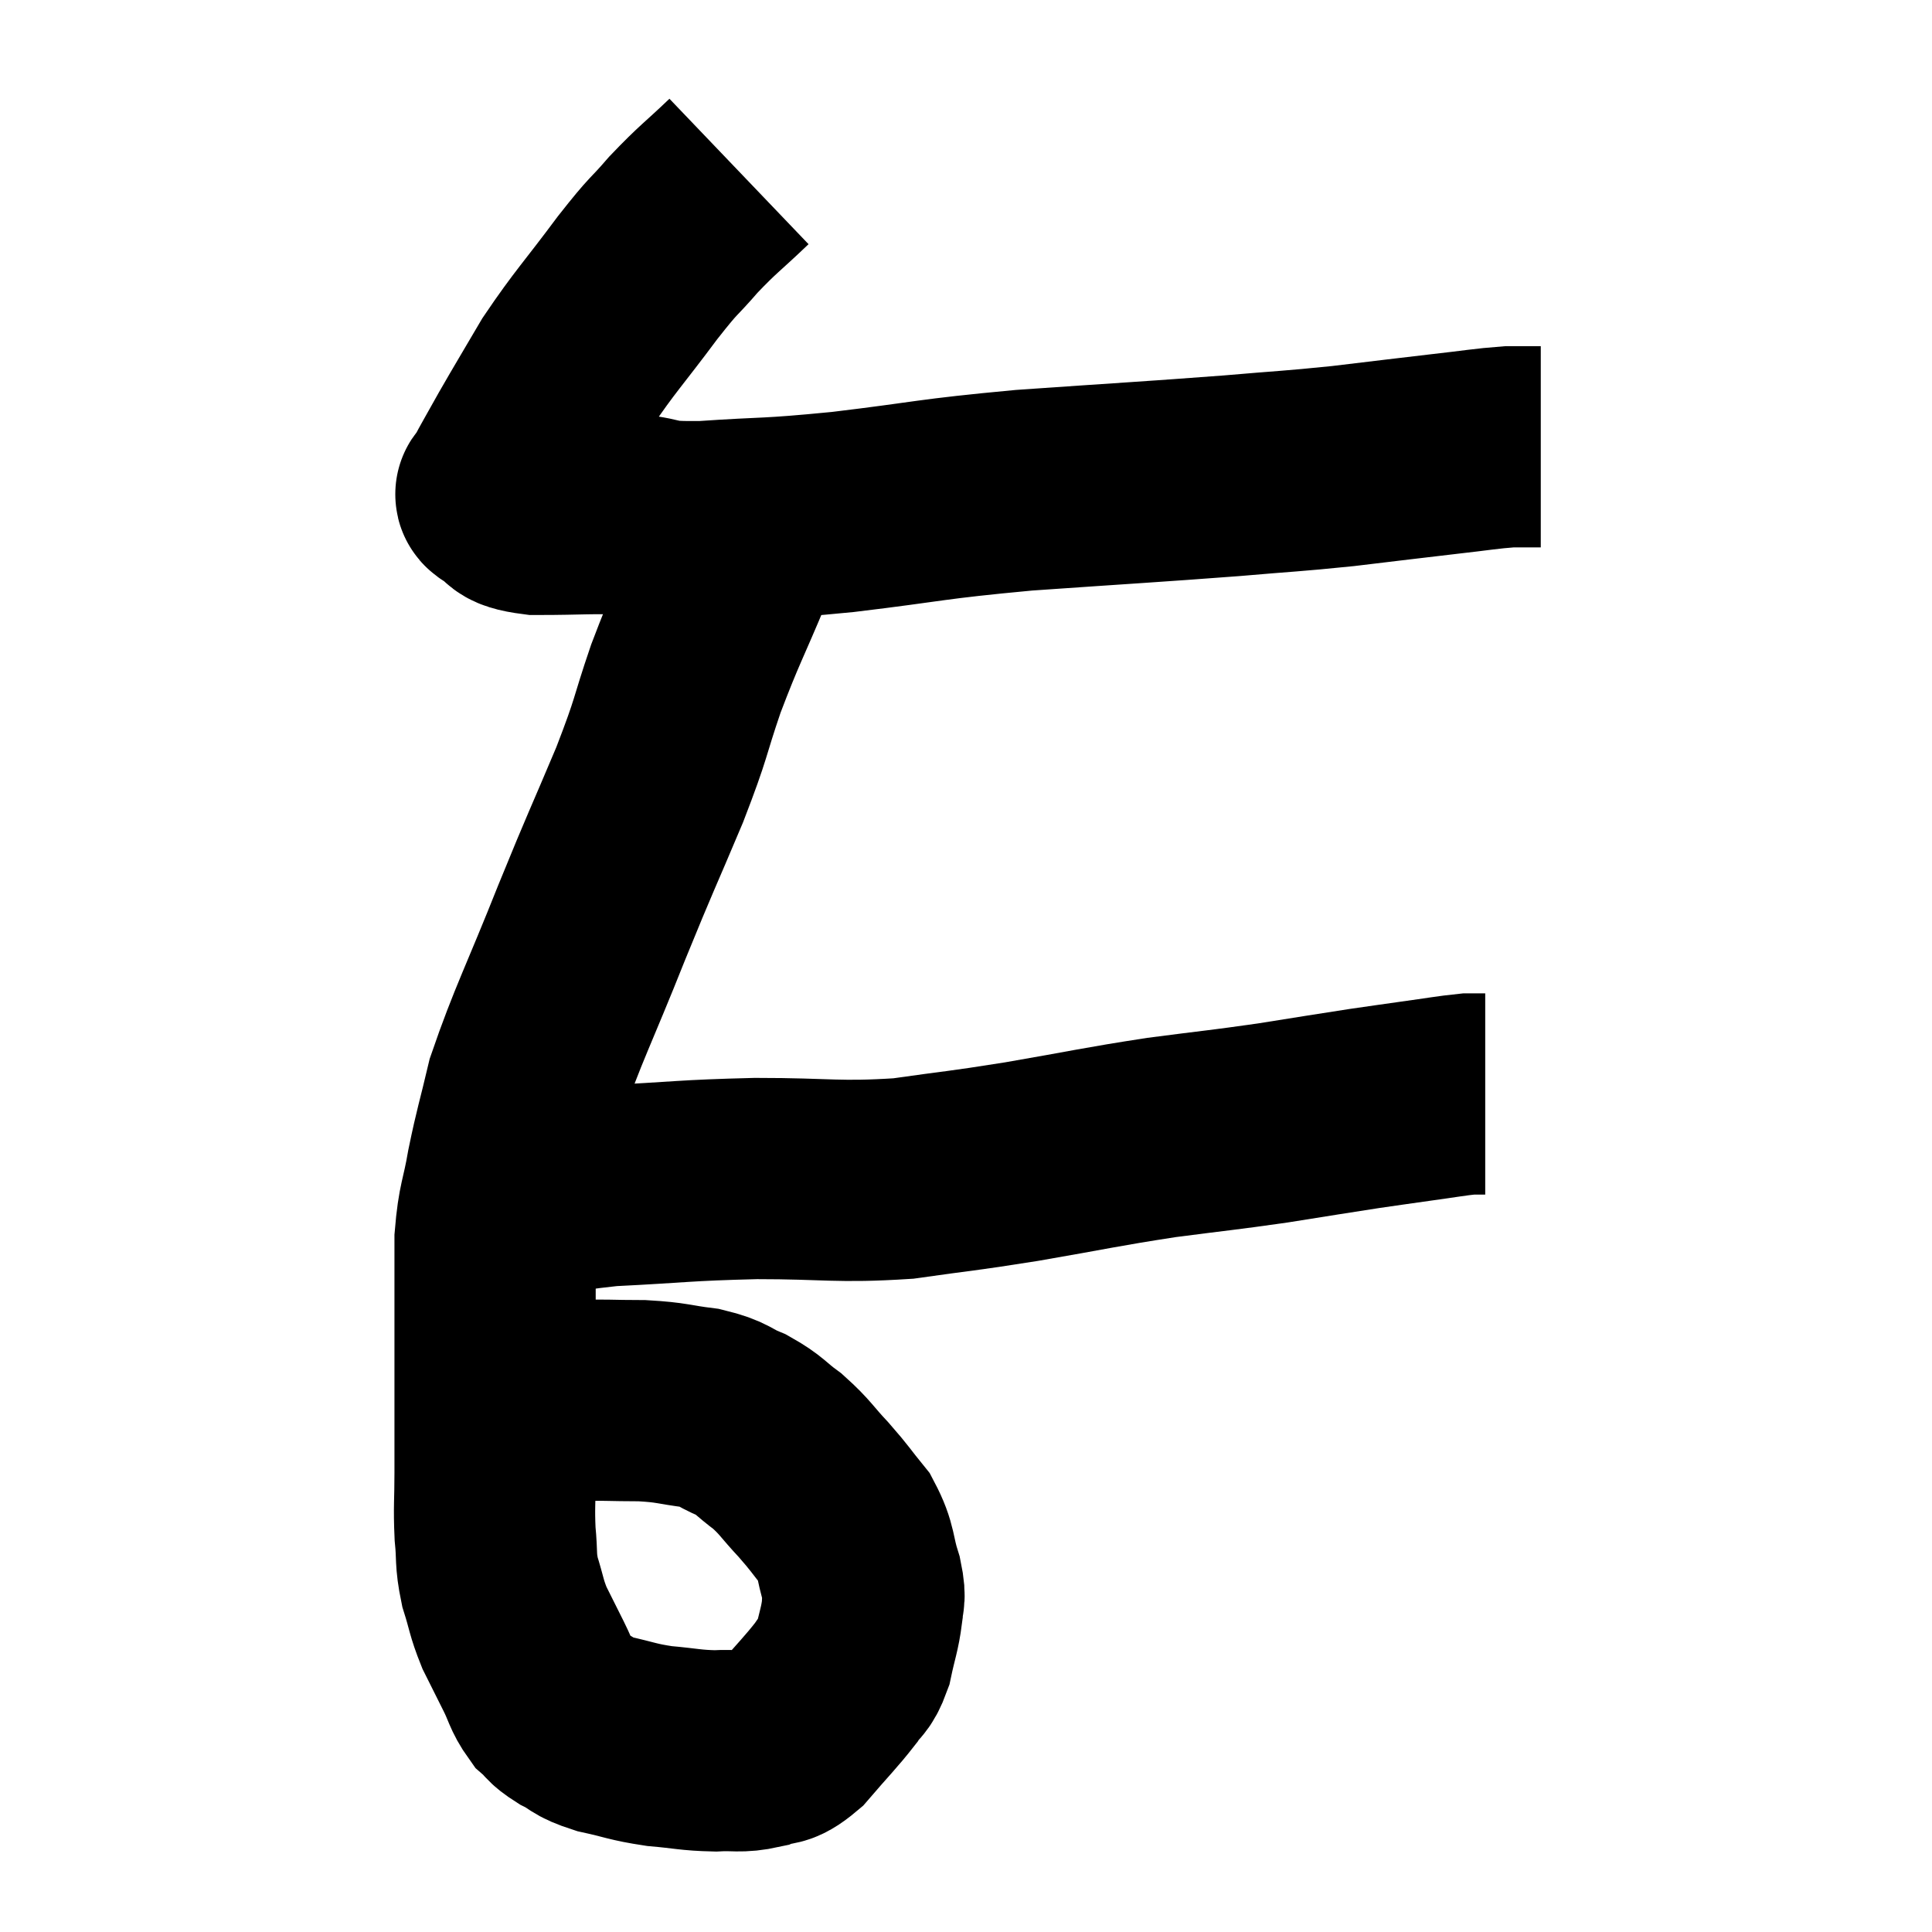 <svg width="48" height="48" viewBox="0 0 48 48" xmlns="http://www.w3.org/2000/svg"><path d="M 18.36 4.26 C 17.67 4.92, 17.61 4.92, 16.98 5.58 C 16.41 6.24, 16.56 5.985, 15.84 6.9 C 14.97 8.07, 14.79 8.22, 14.1 9.24 C 13.59 10.11, 13.485 10.275, 13.08 10.98 C 12.78 11.52, 12.645 11.745, 12.48 12.06 C 12.45 12.15, 12.435 12.165, 12.42 12.24 C 12.42 12.3, 12.195 12.225, 12.42 12.36 C 12.87 12.57, 12.51 12.675, 13.32 12.78 C 14.49 12.78, 14.625 12.735, 15.66 12.78 C 16.56 12.87, 16.14 12.975, 17.46 12.96 C 19.2 12.84, 18.945 12.915, 20.94 12.72 C 23.19 12.45, 23.025 12.405, 25.44 12.18 C 28.02 12, 28.62 11.97, 30.6 11.82 C 31.98 11.7, 32.04 11.715, 33.36 11.58 C 34.62 11.43, 34.845 11.4, 35.88 11.28 C 36.69 11.19, 36.9 11.145, 37.5 11.1 C 37.89 11.1, 38.085 11.1, 38.28 11.1 L 38.28 11.1" fill="none" stroke="black" stroke-width="5"></path><path d="M 18.42 12.6 C 18.33 13.29, 18.585 12.915, 18.24 13.98 C 17.64 15.42, 17.565 15.48, 17.04 16.86 C 16.59 18.18, 16.725 17.985, 16.14 19.5 C 15.42 21.21, 15.465 21.045, 14.7 22.92 C 13.89 24.96, 13.605 25.47, 13.08 27 C 12.84 28.02, 12.795 28.095, 12.6 29.04 C 12.45 29.91, 12.375 29.88, 12.3 30.78 C 12.3 31.71, 12.3 31.575, 12.3 32.64 C 12.3 33.84, 12.3 34.05, 12.3 35.04 C 12.3 35.82, 12.3 35.835, 12.3 36.6 C 12.3 37.35, 12.27 37.425, 12.3 38.1 C 12.36 38.7, 12.3 38.715, 12.42 39.3 C 12.6 39.87, 12.57 39.915, 12.78 40.44 C 13.02 40.92, 13.035 40.95, 13.26 41.4 C 13.47 41.82, 13.455 41.925, 13.68 42.24 C 13.92 42.45, 13.83 42.45, 14.16 42.66 C 14.58 42.87, 14.445 42.9, 15 43.08 C 15.69 43.23, 15.69 43.275, 16.38 43.38 C 17.07 43.44, 17.145 43.485, 17.76 43.5 C 18.3 43.47, 18.36 43.545, 18.84 43.44 C 19.26 43.26, 19.2 43.485, 19.68 43.08 C 20.22 42.45, 20.385 42.3, 20.76 41.82 C 20.97 41.49, 21.015 41.61, 21.18 41.16 C 21.3 40.59, 21.36 40.485, 21.42 40.02 C 21.42 39.66, 21.525 39.81, 21.42 39.3 C 21.21 38.64, 21.3 38.55, 21 37.98 C 20.61 37.5, 20.64 37.5, 20.22 37.02 C 19.77 36.54, 19.77 36.465, 19.32 36.06 C 18.87 35.73, 18.9 35.67, 18.42 35.4 C 17.91 35.19, 18.015 35.13, 17.4 34.98 C 16.68 34.89, 16.725 34.845, 15.96 34.8 C 15.15 34.8, 14.94 34.77, 14.34 34.8 C 13.95 34.86, 13.965 34.785, 13.56 34.92 C 13.14 35.13, 12.975 35.19, 12.72 35.34 C 12.63 35.43, 12.585 35.475, 12.54 35.52 L 12.54 35.52" fill="none" stroke="black" stroke-width="5"></path><path d="M 12.54 29.94 C 13.83 29.7, 13.56 29.625, 15.12 29.46 C 16.95 29.37, 16.95 29.325, 18.78 29.28 C 20.61 29.28, 20.79 29.385, 22.44 29.28 C 23.91 29.07, 23.775 29.115, 25.38 28.86 C 27.12 28.56, 27.3 28.5, 28.86 28.26 C 30.24 28.08, 30.36 28.08, 31.62 27.9 C 32.76 27.72, 33.015 27.675, 33.9 27.54 C 34.53 27.45, 34.515 27.45, 35.16 27.36 C 35.82 27.27, 36.045 27.225, 36.48 27.18 C 36.69 27.18, 36.795 27.18, 36.9 27.18 L 36.9 27.18" fill="none" stroke="black" stroke-width="5"></path></svg>